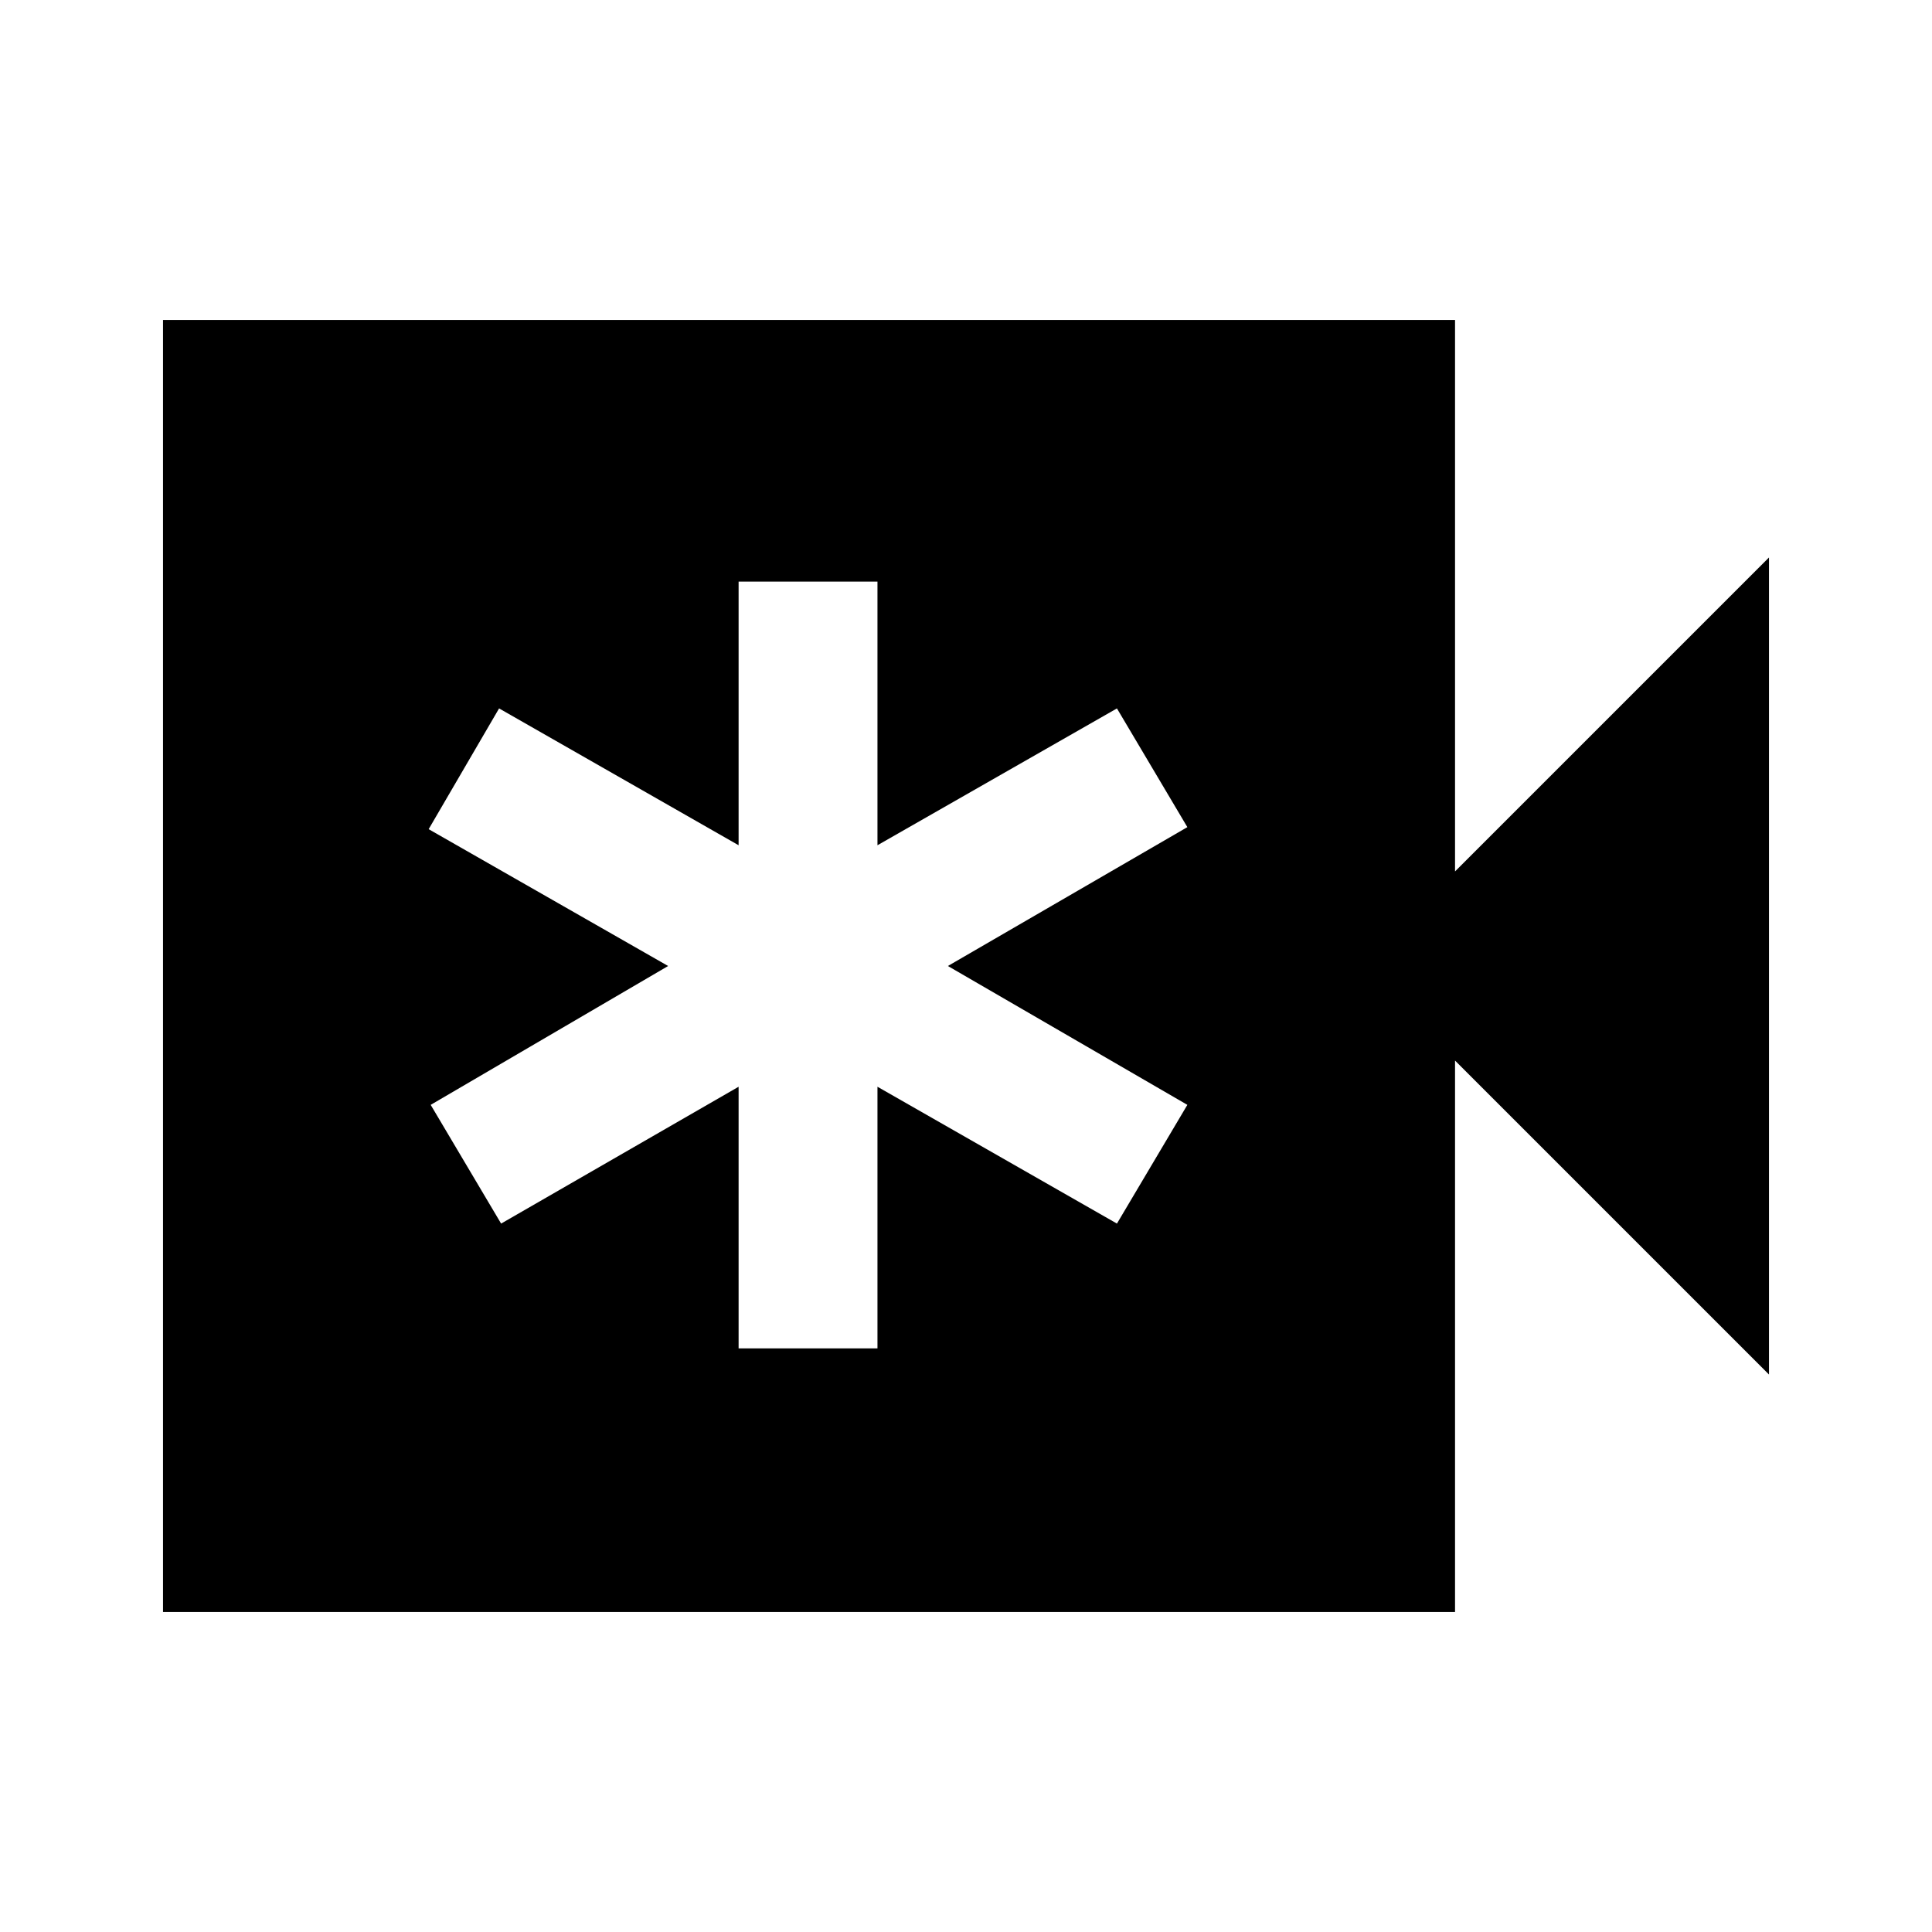<svg xmlns="http://www.w3.org/2000/svg" height="40" width="40"><path d="M15.292 27.917h2.875V22.5l4.958 2.833 1.458-2.458L19.625 20l4.958-2.875-1.458-2.458-4.958 2.833v-5.458h-2.875V17.5l-4.959-2.833-1.458 2.5L13.833 20l-4.916 2.875 1.458 2.458 4.917-2.833ZM3.375 33.375V6.625h26.75v11.417l6.5-6.5v16.916l-6.5-6.5v11.417Z"/></svg>